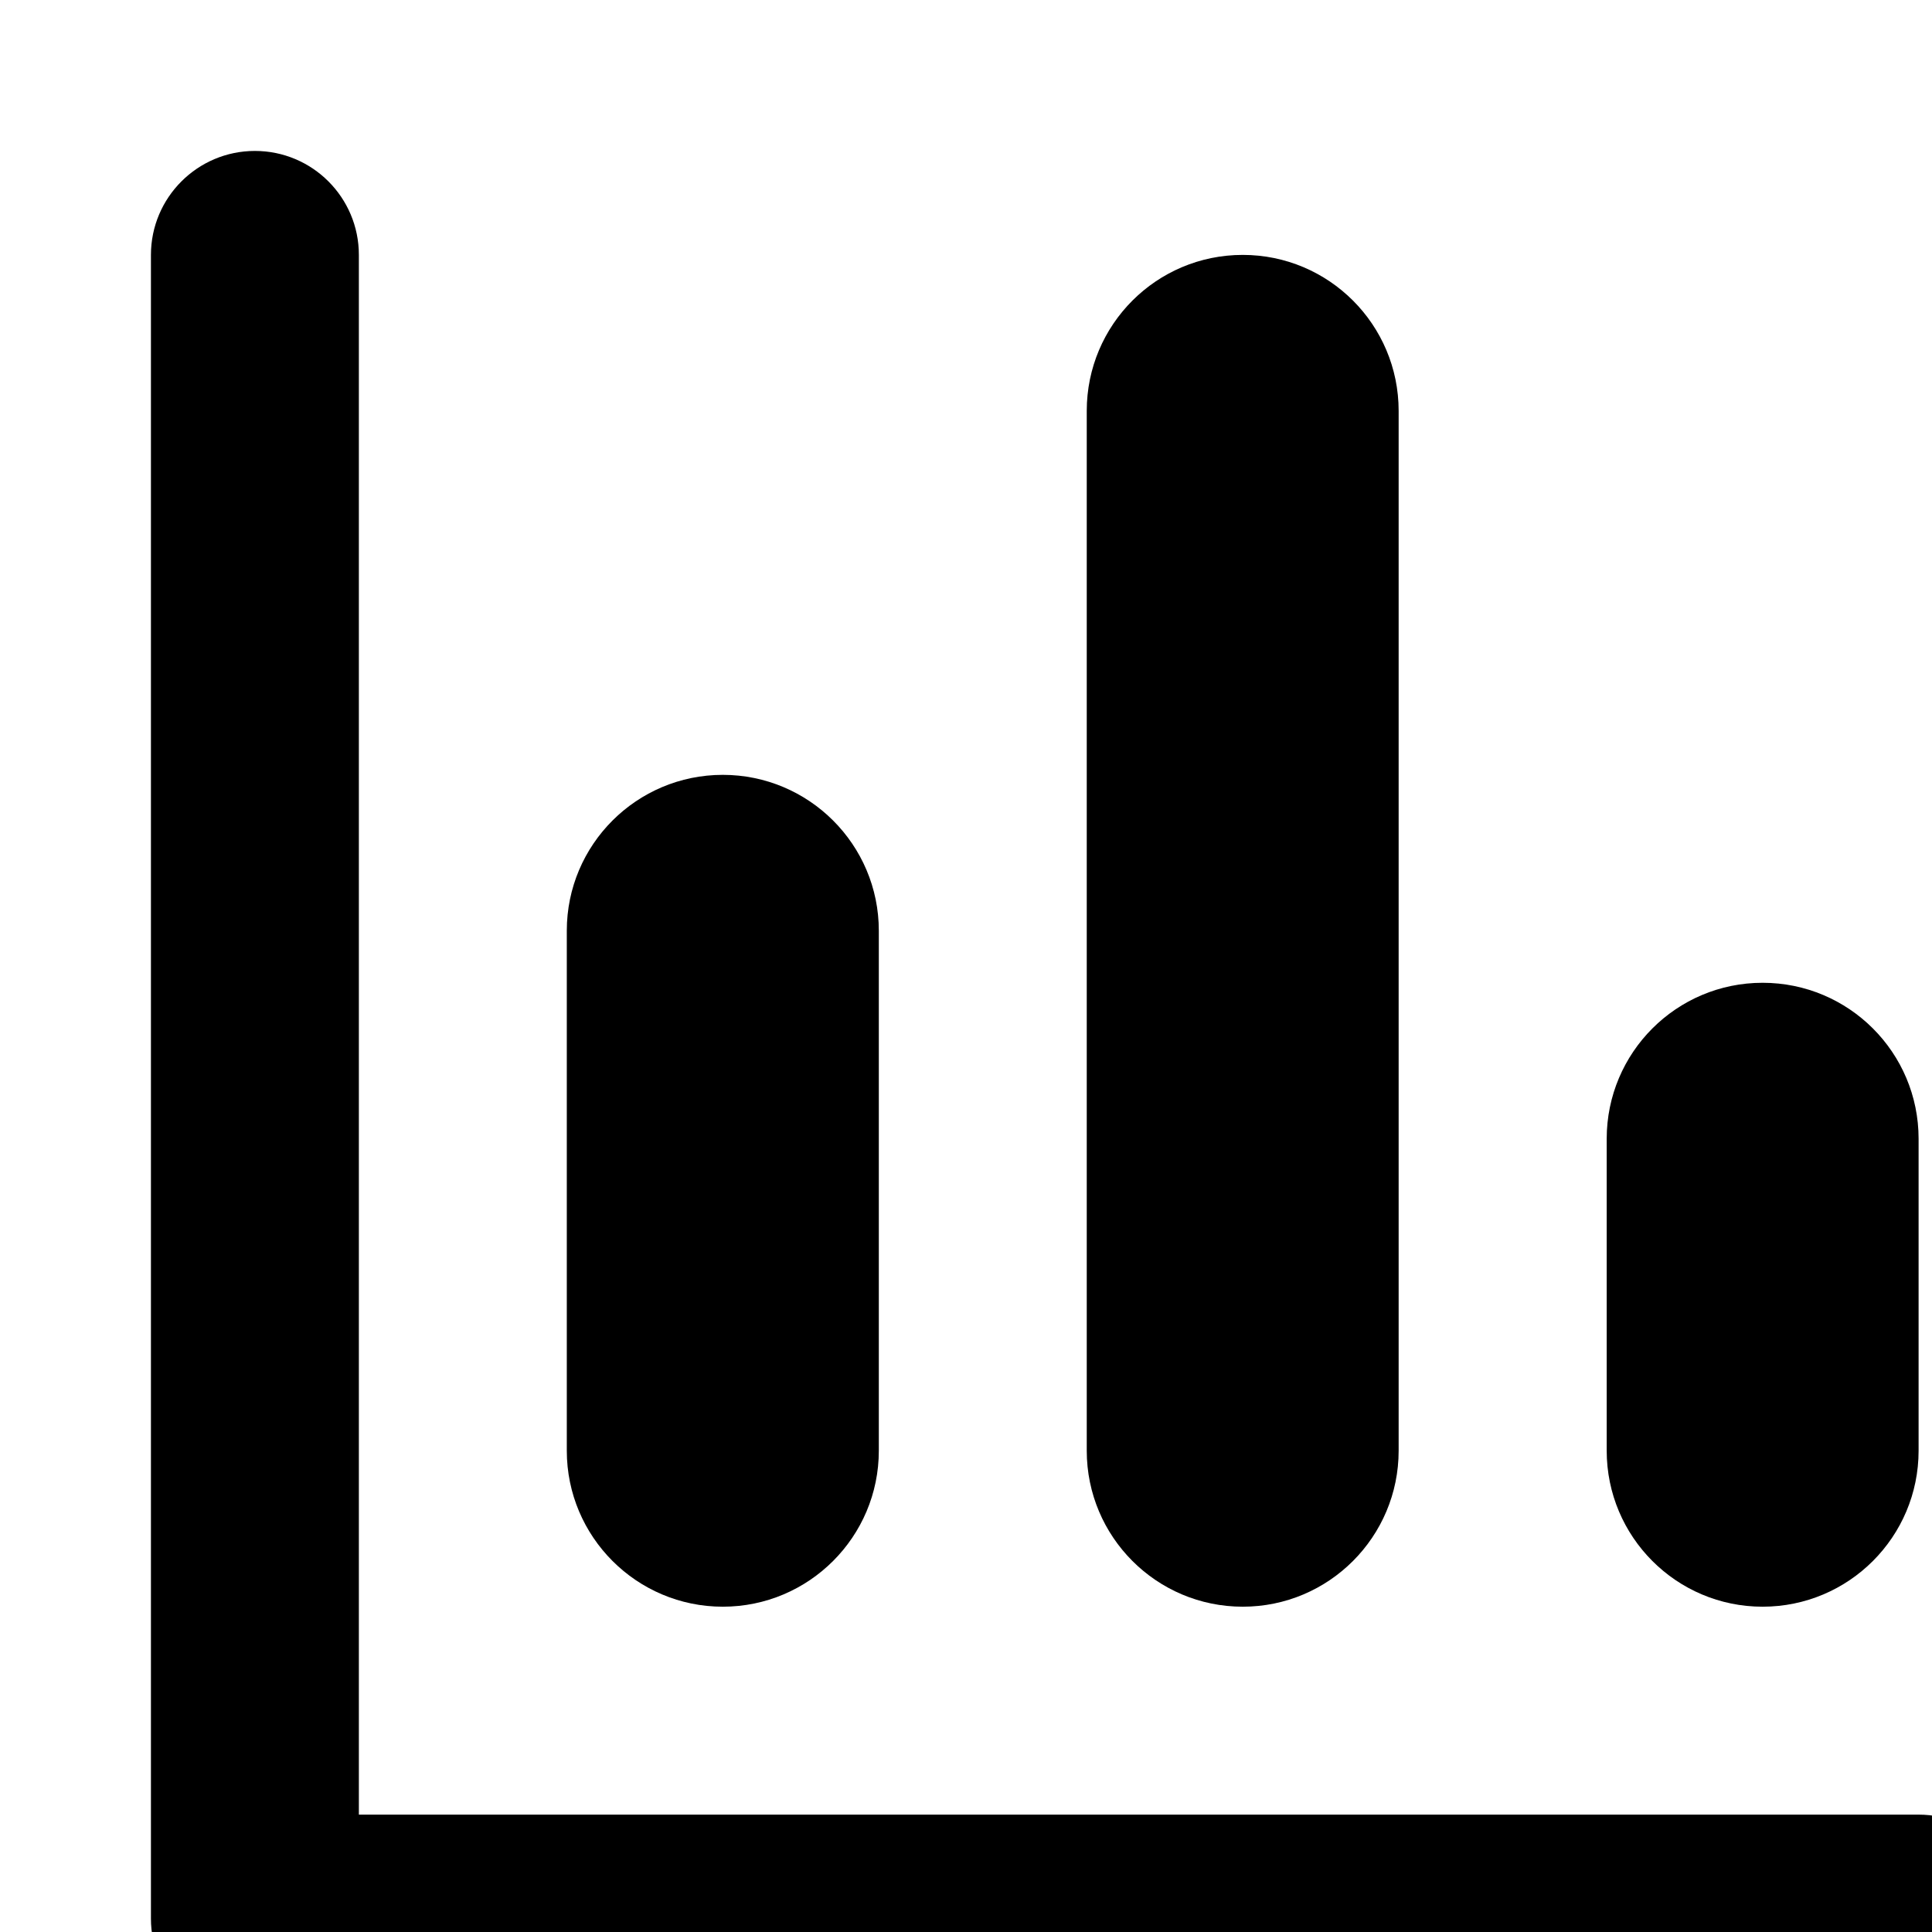 <svg xmlns="http://www.w3.org/2000/svg" viewBox="0 0 16 16">
  <path transform="translate(1 1)"
    d="M9.292,1.111 C10.005,1.111 10.583,1.689 10.583,2.403 L10.583,11.014 C10.583,11.727 10.005,12.306 9.292,12.306 C8.578,12.306 8,11.727 8,11.014 L8,2.403 C8,1.689 8.578,1.111 9.292,1.111 Z M4.986,5.417 C5.699,5.417 6.278,5.995 6.278,6.708 L6.278,11.014 C6.278,11.727 5.699,12.306 4.986,12.306 C4.273,12.306 3.694,11.727 3.694,11.014 L3.694,6.708 C3.694,5.995 4.273,5.417 4.986,5.417 Z M13.597,7.139 C14.311,7.139 14.889,7.717 14.889,8.431 L14.889,11.014 C14.889,11.727 14.311,12.306 13.597,12.306 C12.884,12.306 12.306,11.727 12.306,11.014 L12.306,8.431 C12.306,7.717 12.884,7.139 13.597,7.139 Z M1.972,14.028 L14.889,14.028 C15.364,14.028 15.75,14.413 15.75,14.889 C15.75,15.364 15.364,15.75 14.889,15.75 L1.111,15.75 C0.636,15.75 0.25,15.364 0.25,14.889 L0.25,1.111 C0.25,0.636 0.636,0.25 1.111,0.25 C1.587,0.25 1.972,0.636 1.972,1.111 L1.972,14.028 Z" />
</svg>